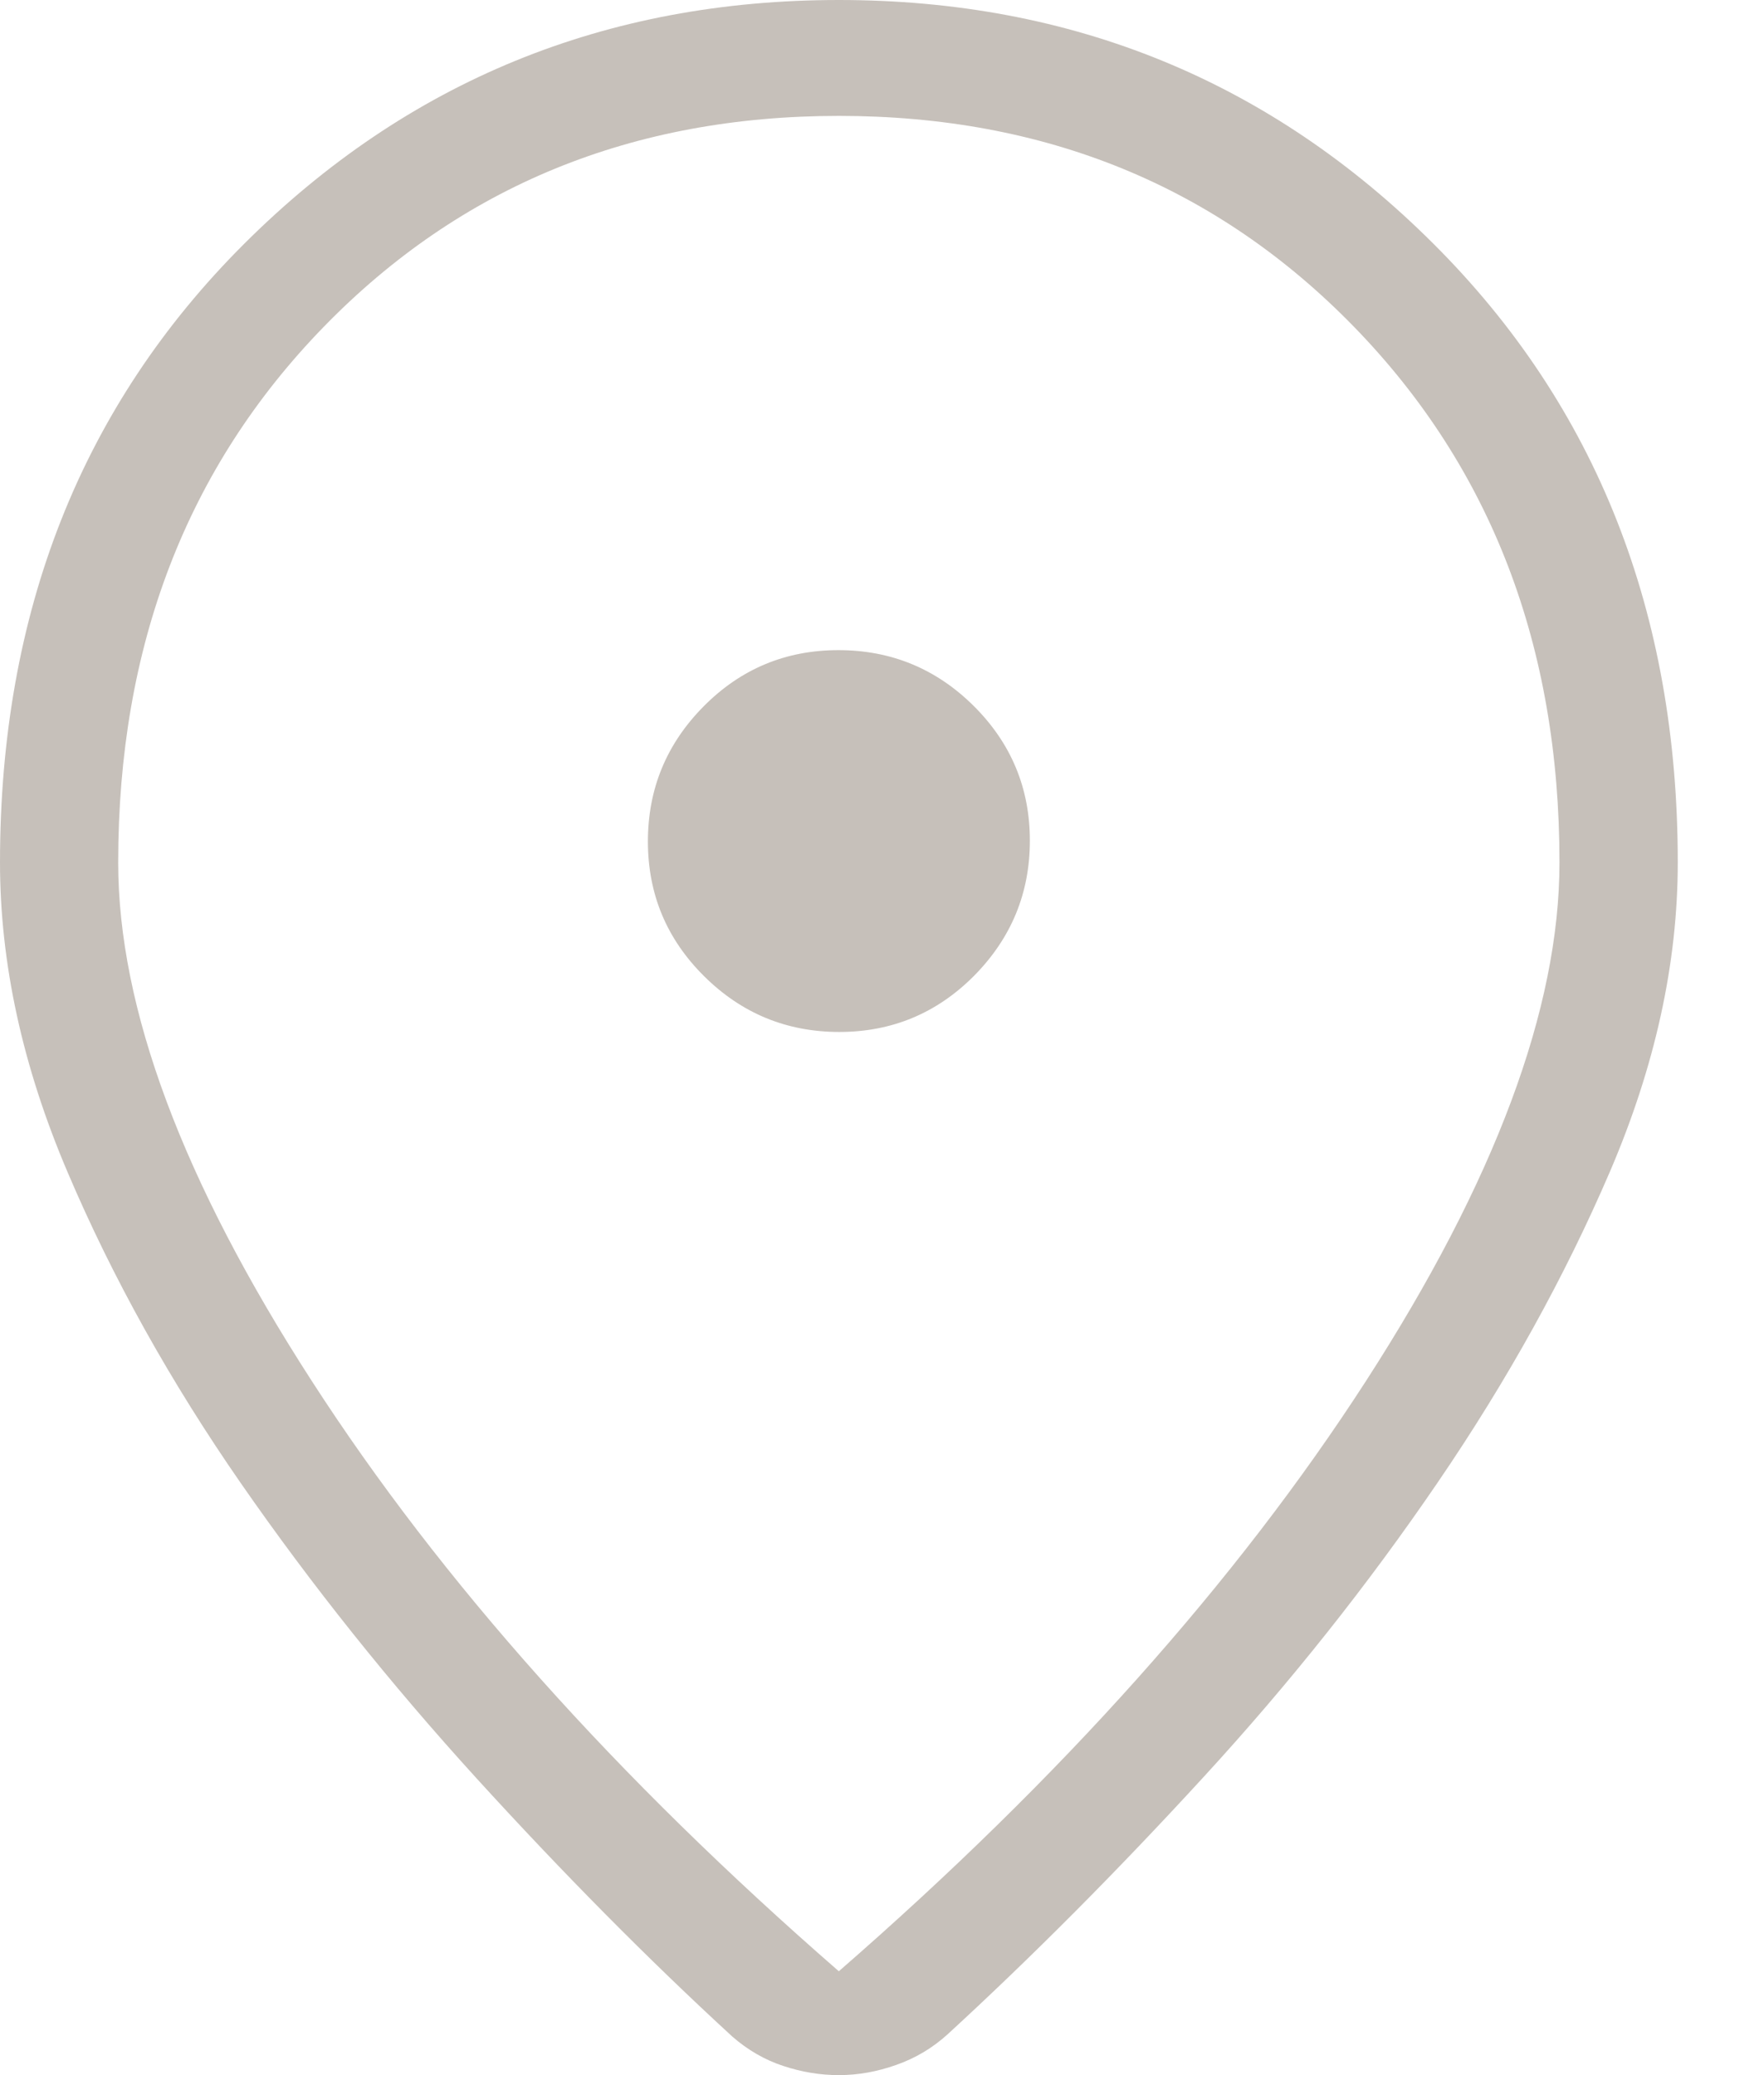 <svg width="17" height="20" viewBox="0 0 17 20" fill="none" xmlns="http://www.w3.org/2000/svg">
<path d="M8.084 18.999C10.225 17.135 11.918 15.24 13.163 13.312C14.407 11.385 15.029 9.718 15.029 8.312C15.029 6.228 14.37 4.508 13.05 3.151C11.73 1.795 10.075 1.117 8.084 1.117C6.093 1.117 4.438 1.795 3.119 3.151C1.799 4.508 1.139 6.228 1.139 8.312C1.139 9.718 1.761 11.385 3.006 13.312C4.25 15.24 5.943 17.135 8.084 18.999ZM8.084 20C7.906 20 7.728 19.971 7.55 19.912C7.372 19.854 7.207 19.759 7.057 19.628C6.246 18.883 5.425 18.053 4.592 17.139C3.76 16.225 3.003 15.278 2.323 14.298C1.644 13.319 1.086 12.319 0.652 11.299C0.217 10.279 0 9.283 0 8.312C0 5.902 0.785 3.914 2.354 2.349C3.924 0.783 5.834 0 8.084 0C10.335 0 12.245 0.783 13.814 2.349C15.384 3.914 16.169 5.902 16.169 8.312C16.169 9.283 15.951 10.275 15.517 11.288C15.082 12.301 14.529 13.301 13.856 14.287C13.183 15.274 12.431 16.221 11.598 17.128C10.766 18.035 9.944 18.861 9.134 19.605C8.989 19.737 8.824 19.836 8.639 19.901C8.454 19.967 8.269 20 8.084 20ZM8.088 9.946C8.595 9.946 9.028 9.766 9.387 9.405C9.745 9.043 9.925 8.609 9.925 8.102C9.925 7.595 9.744 7.162 9.383 6.803C9.022 6.445 8.587 6.266 8.08 6.266C7.573 6.266 7.14 6.446 6.782 6.807C6.423 7.169 6.244 7.603 6.244 8.11C6.244 8.617 6.424 9.05 6.786 9.409C7.147 9.767 7.581 9.946 8.088 9.946Z" fill="#C6C0BA"/>
</svg>

